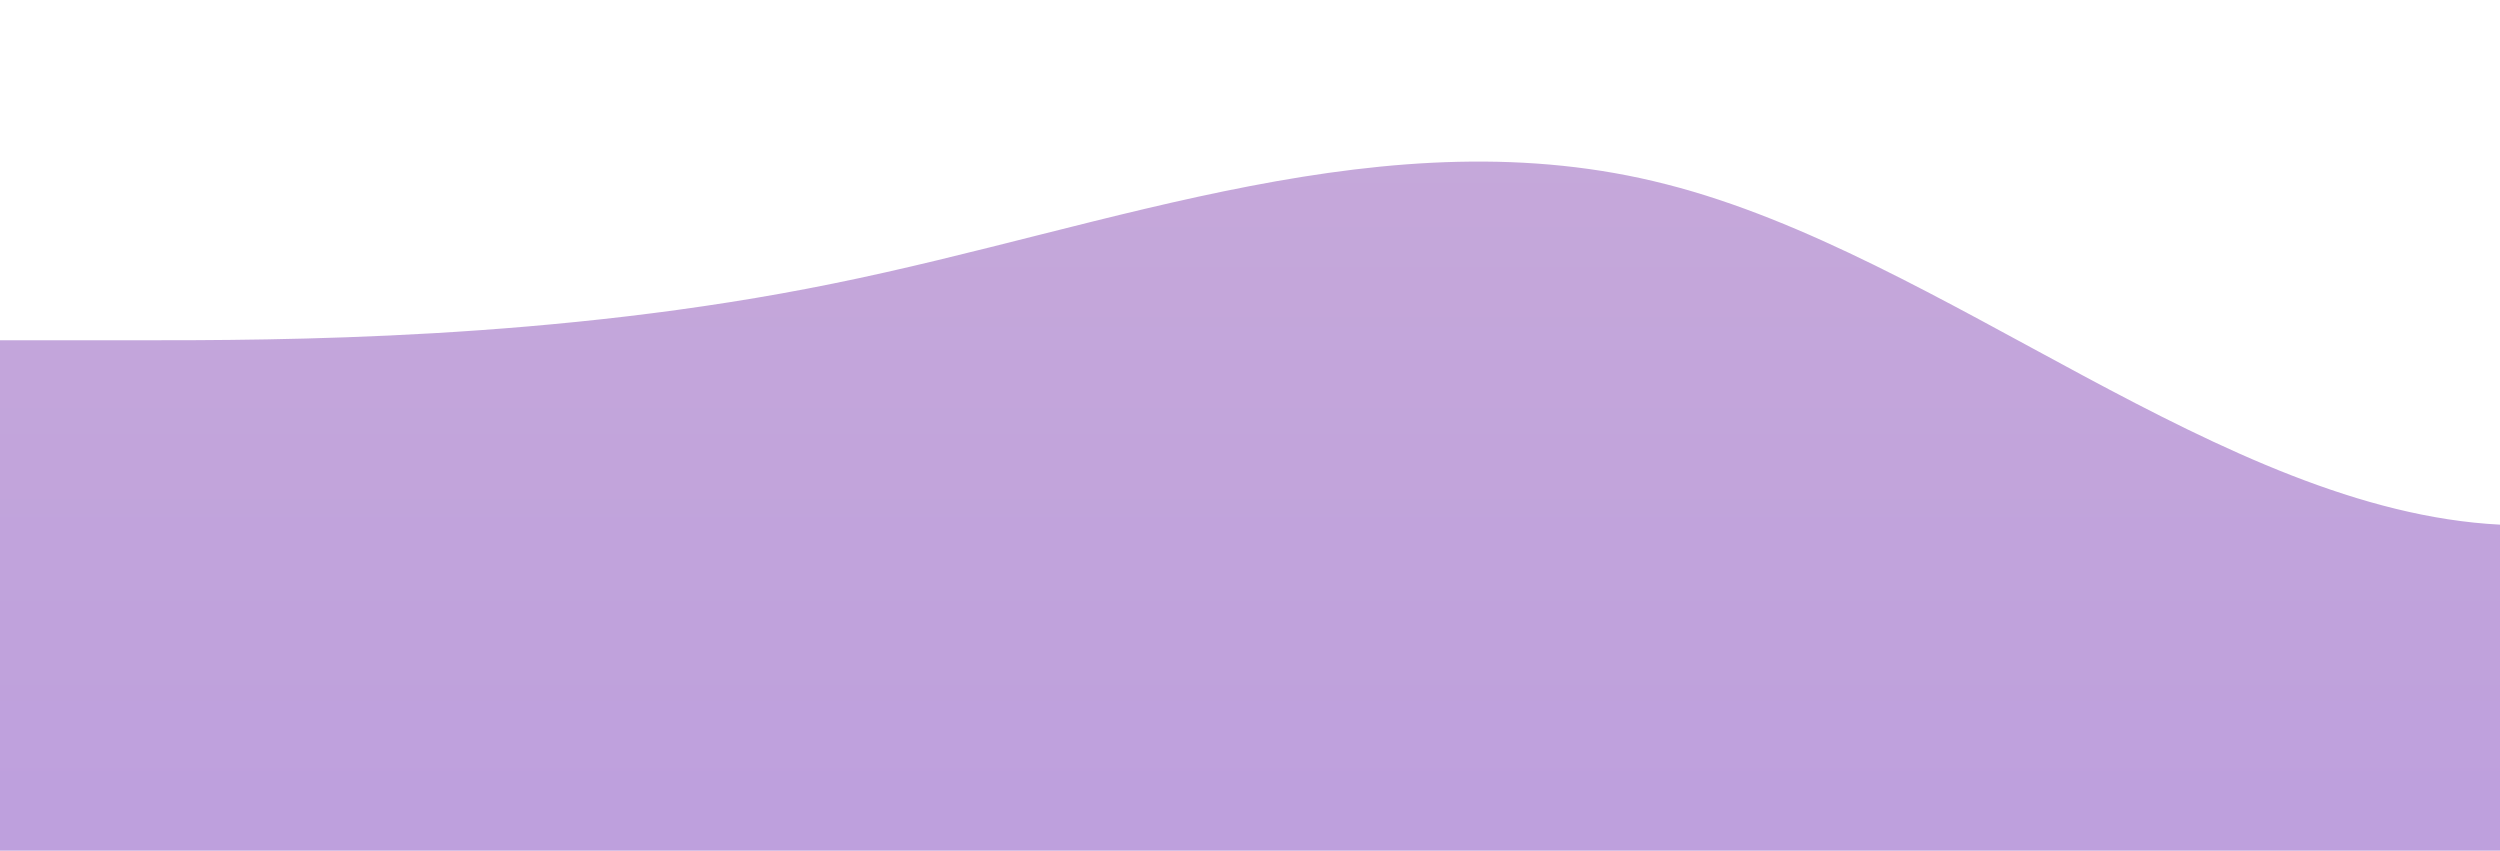 <?xml version="1.0" standalone="no"?>
<svg xmlns:xlink="http://www.w3.org/1999/xlink" id="wave" style="transform:rotate(180deg); transition: 0.3s" viewBox="0 0 1440 490" version="1.1" xmlns="http://www.w3.org/2000/svg"><defs><linearGradient id="sw-gradient-0" x1="0" x2="0" y1="1" y2="0"><stop stop-color="rgba(189.622, 159.511, 221.304, 1)" offset="0%"/><stop stop-color="rgba(199, 169.692, 216.75, 1)" offset="100%"/></linearGradient></defs><path style="transform:translate(0, 0px); opacity:1" fill="url(#sw-gradient-0)" d="M0,196L80,196C160,196,320,196,480,163.3C640,131,800,65,960,106.2C1120,147,1280,294,1440,302.2C1600,310,1760,180,1920,106.2C2080,33,2240,16,2400,81.7C2560,147,2720,294,2880,294C3040,294,3200,147,3360,73.5C3520,0,3680,0,3840,57.2C4000,114,4160,229,4320,302.2C4480,376,4640,408,4800,375.7C4960,343,5120,245,5280,220.5C5440,196,5600,245,5760,220.5C5920,196,6080,98,6240,98C6400,98,6560,196,6720,204.2C6880,212,7040,131,7200,106.2C7360,82,7520,114,7680,171.5C7840,229,8000,310,8160,302.2C8320,294,8480,196,8640,155.2C8800,114,8960,131,9120,130.7C9280,131,9440,114,9600,98C9760,82,9920,65,10080,49C10240,33,10400,16,10560,73.5C10720,131,10880,261,11040,269.5C11200,278,11360,163,11440,106.2L11520,49L11520,490L11440,490C11360,490,11200,490,11040,490C10880,490,10720,490,10560,490C10400,490,10240,490,10080,490C9920,490,9760,490,9600,490C9440,490,9280,490,9120,490C8960,490,8800,490,8640,490C8480,490,8320,490,8160,490C8000,490,7840,490,7680,490C7520,490,7360,490,7200,490C7040,490,6880,490,6720,490C6560,490,6400,490,6240,490C6080,490,5920,490,5760,490C5600,490,5440,490,5280,490C5120,490,4960,490,4800,490C4640,490,4480,490,4320,490C4160,490,4000,490,3840,490C3680,490,3520,490,3360,490C3200,490,3040,490,2880,490C2720,490,2560,490,2400,490C2240,490,2080,490,1920,490C1760,490,1600,490,1440,490C1280,490,1120,490,960,490C800,490,640,490,480,490C320,490,160,490,80,490L0,490Z"/></svg>